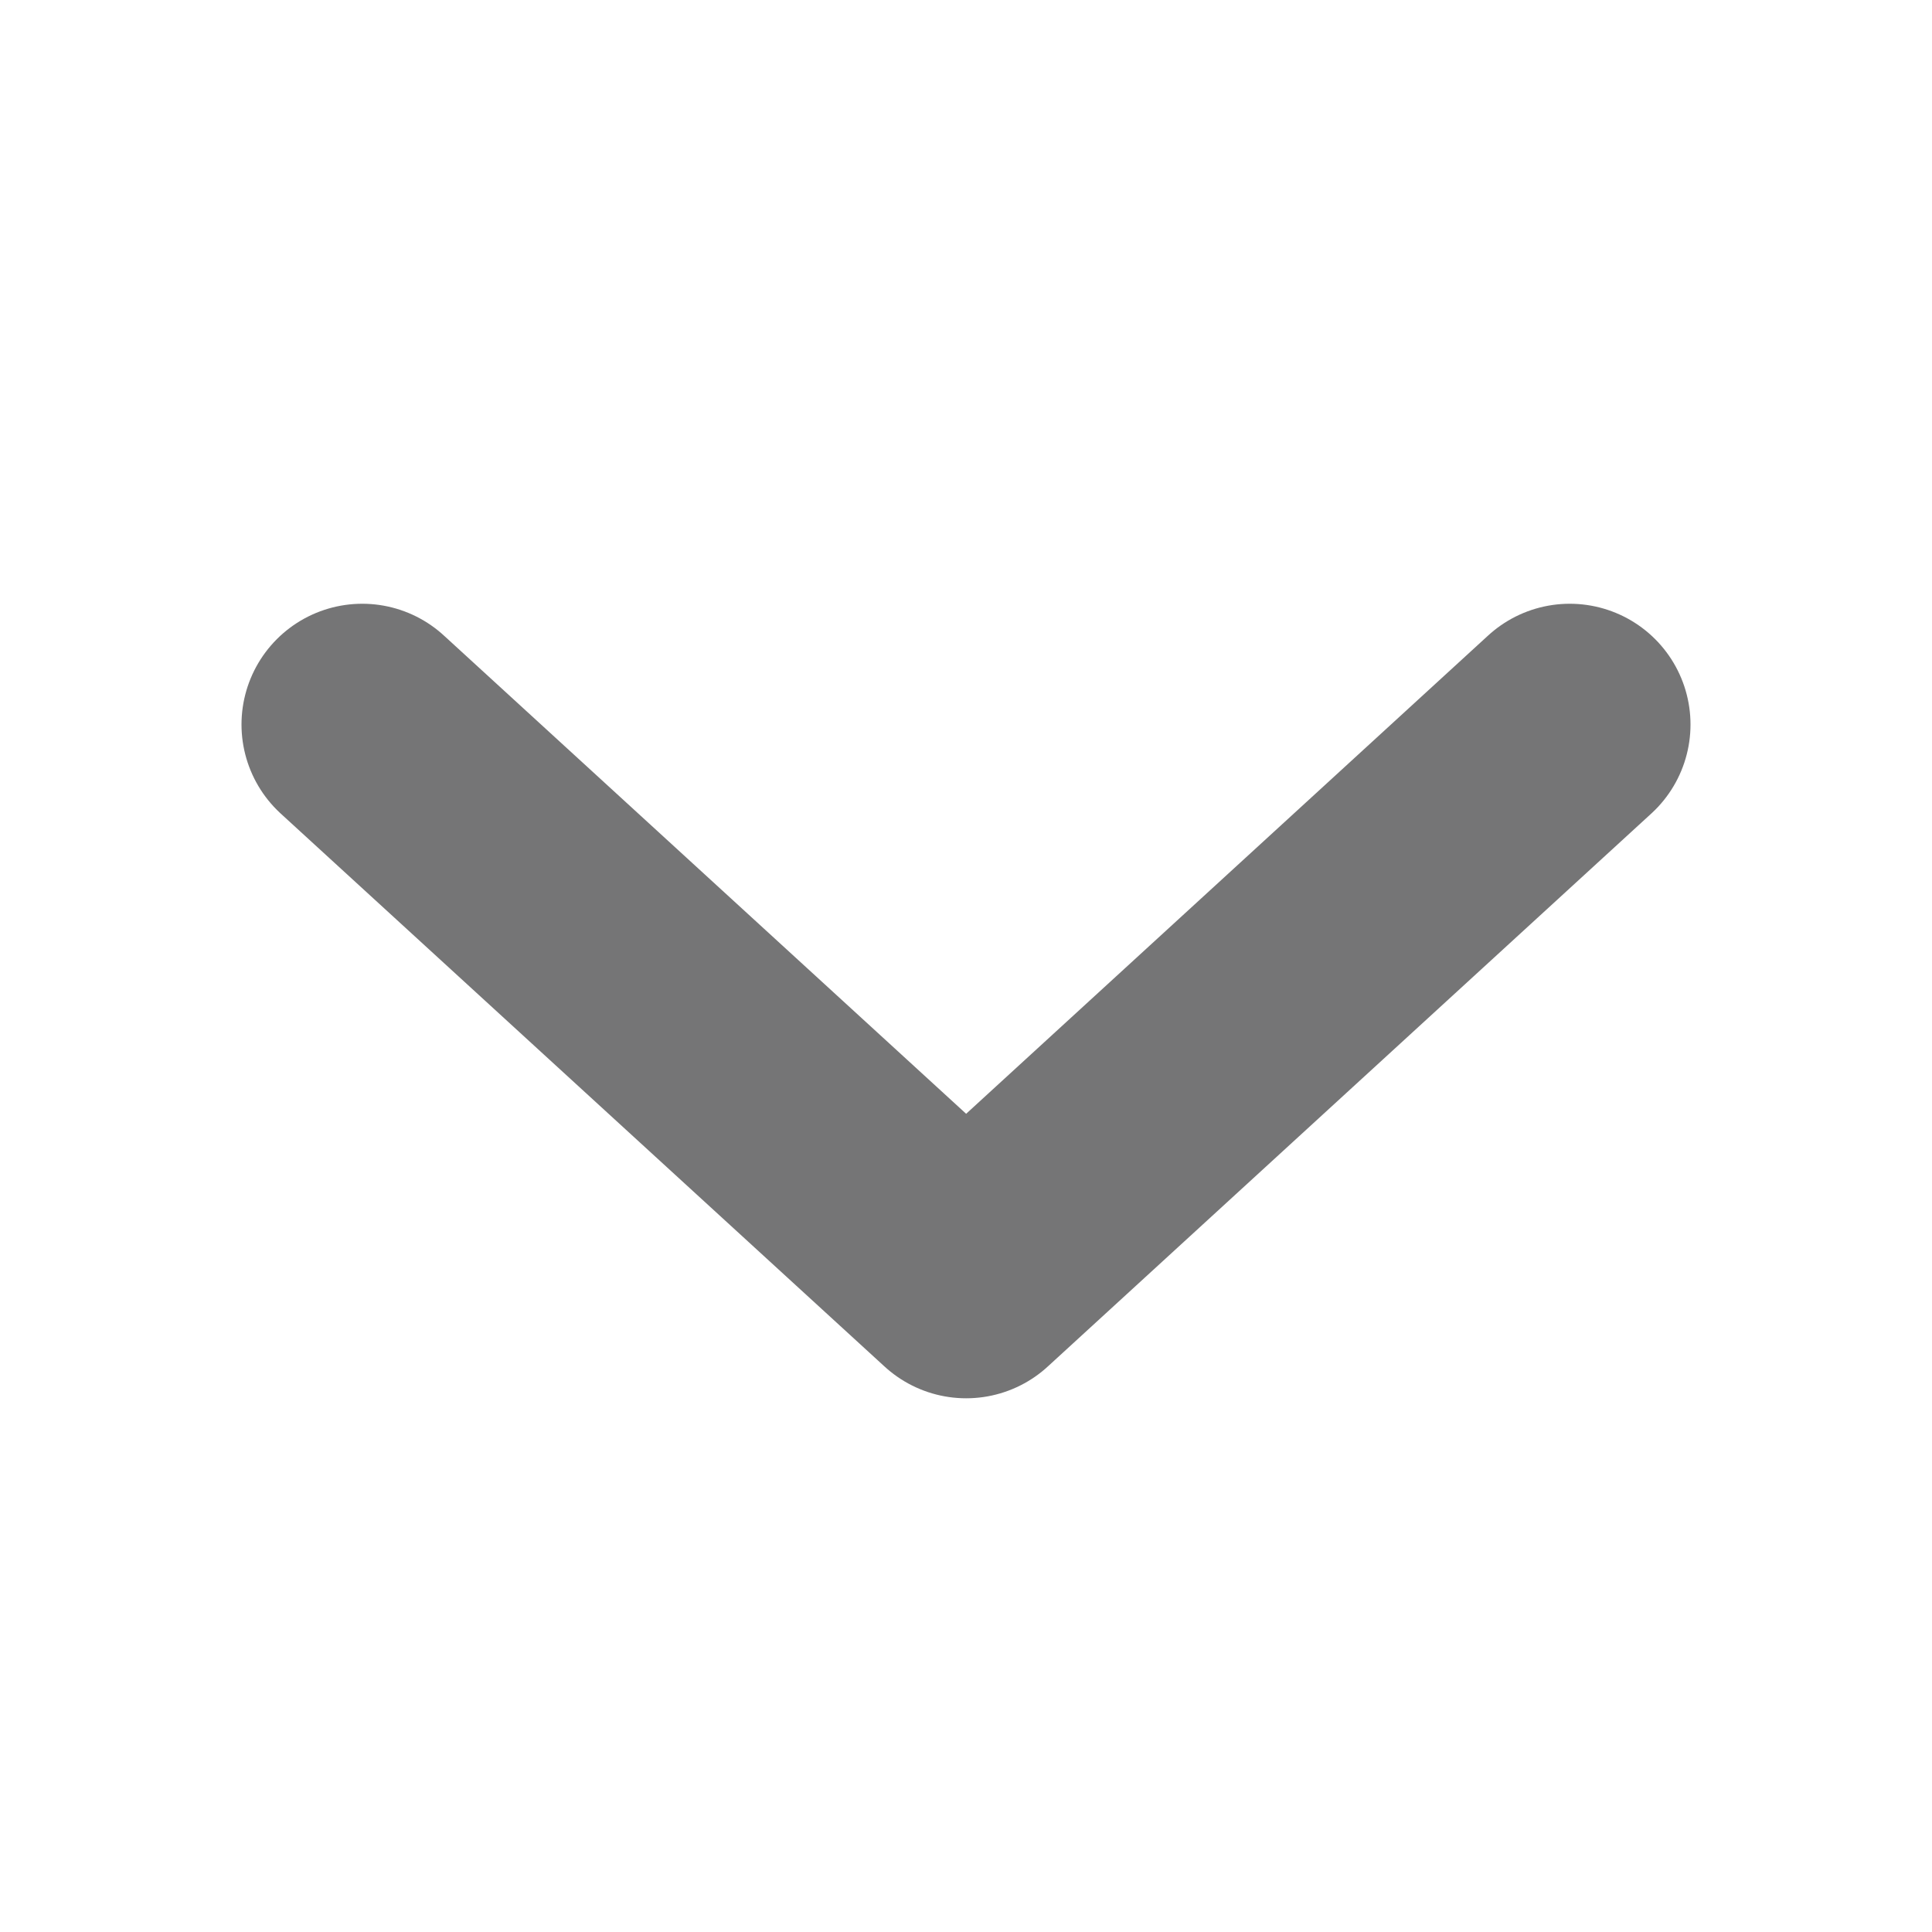 <svg width="12" height="12" viewBox="0 0 12 12" fill="none" fill-opacity="0" stroke="#757576" stroke-width="1.5"
     stroke-linecap="round"
     stroke-linejoin="round" xmlns="http://www.w3.org/2000/svg">
    <path d="M2.25 4.5L6.001 7.935L9.75 4.5"/>
</svg>

